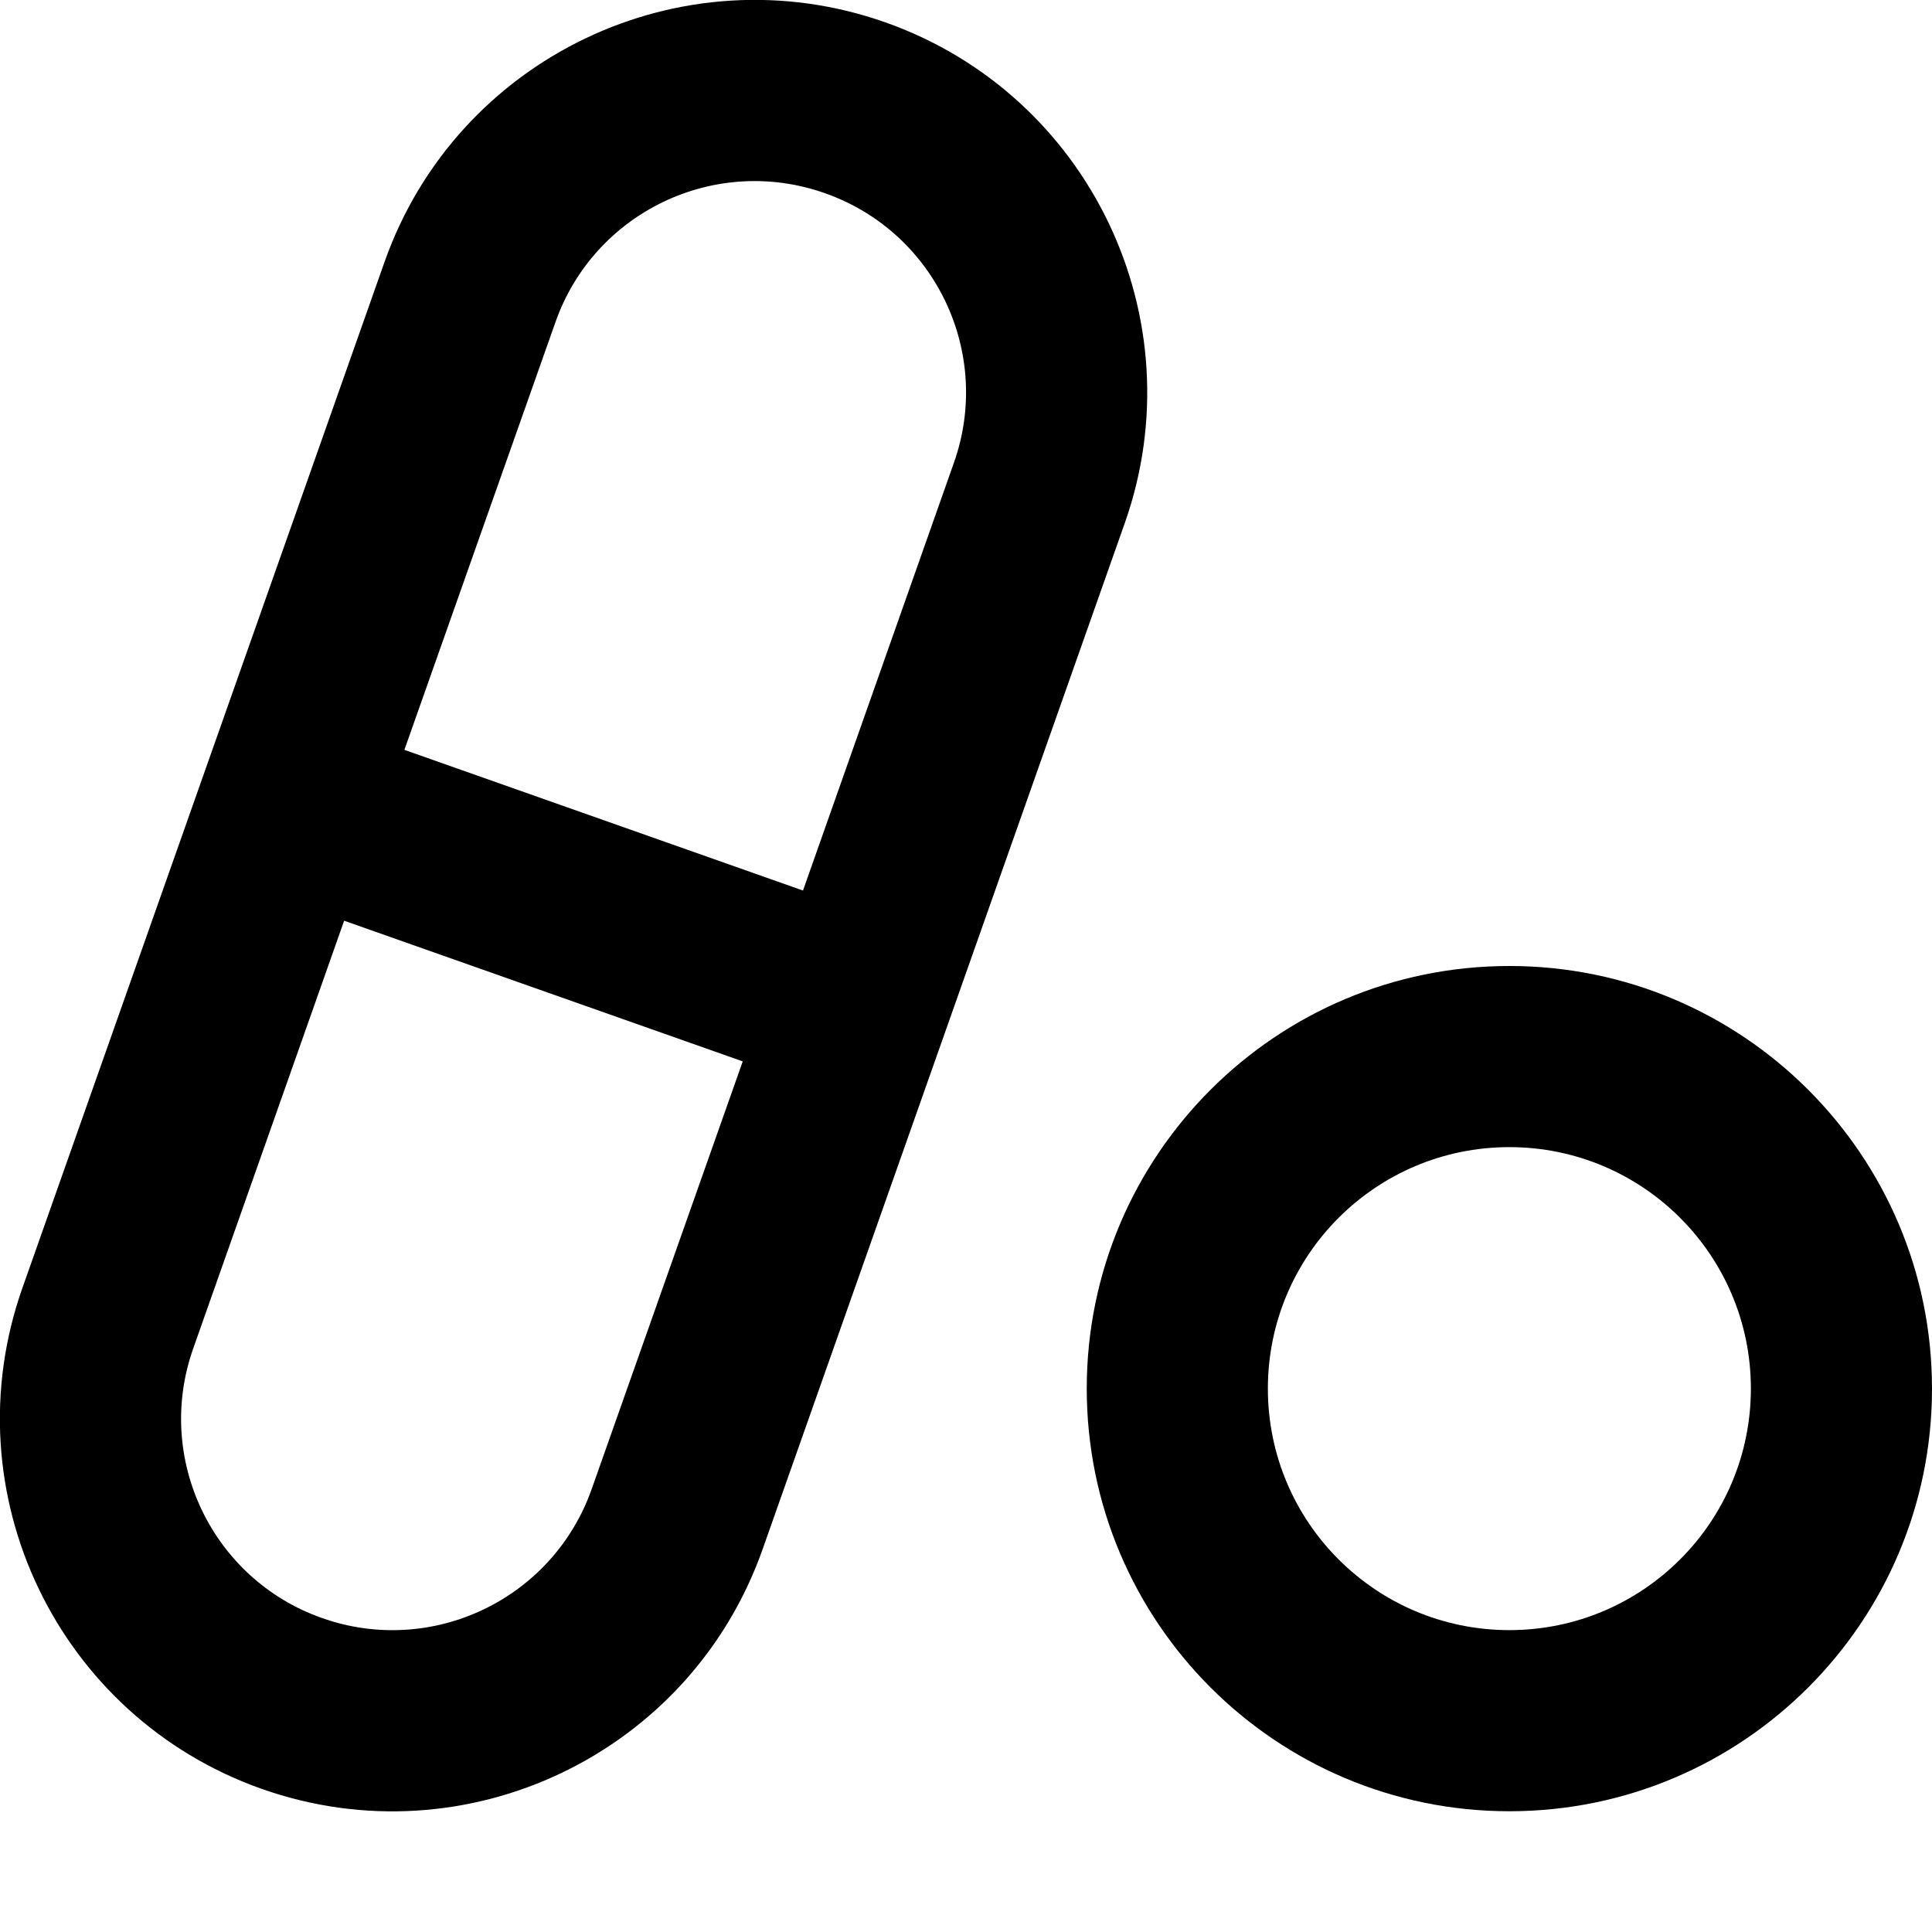 <svg width="16" height="16" viewBox="0 0 16 16" fill="none" xmlns="http://www.w3.org/2000/svg">
<path fill-rule="evenodd" clip-rule="evenodd" d="M6.315 12.832C5.717 14.524 3.861 15.412 2.168 14.815C0.476 14.217 -0.412 12.361 0.185 10.668L3.185 2.168C3.783 0.476 5.639 -0.412 7.332 0.185C9.024 0.783 9.912 2.639 9.315 4.332L6.315 12.832ZM1.6 11.168L2.85 7.625L6.151 8.79L4.9 12.332C4.578 13.244 3.579 13.722 2.667 13.4C1.756 13.079 1.278 12.079 1.6 11.168ZM7.9 3.832L6.65 7.375L3.349 6.21L4.6 2.668C4.921 1.756 5.921 1.278 6.832 1.6C7.744 1.921 8.222 2.921 7.9 3.832Z" fill="black"/>
<path fill-rule="evenodd" clip-rule="evenodd" d="M16 11.5C16 13.433 14.433 15 12.5 15C10.567 15 9 13.433 9 11.5C9 9.567 10.567 8 12.5 8C14.433 8 16 9.567 16 11.5ZM14.5 11.5C14.5 12.605 13.604 13.5 12.5 13.5C11.395 13.5 10.5 12.605 10.5 11.5C10.5 10.395 11.395 9.5 12.5 9.5C13.604 9.5 14.5 10.395 14.5 11.5Z" fill="black"/>
</svg>

